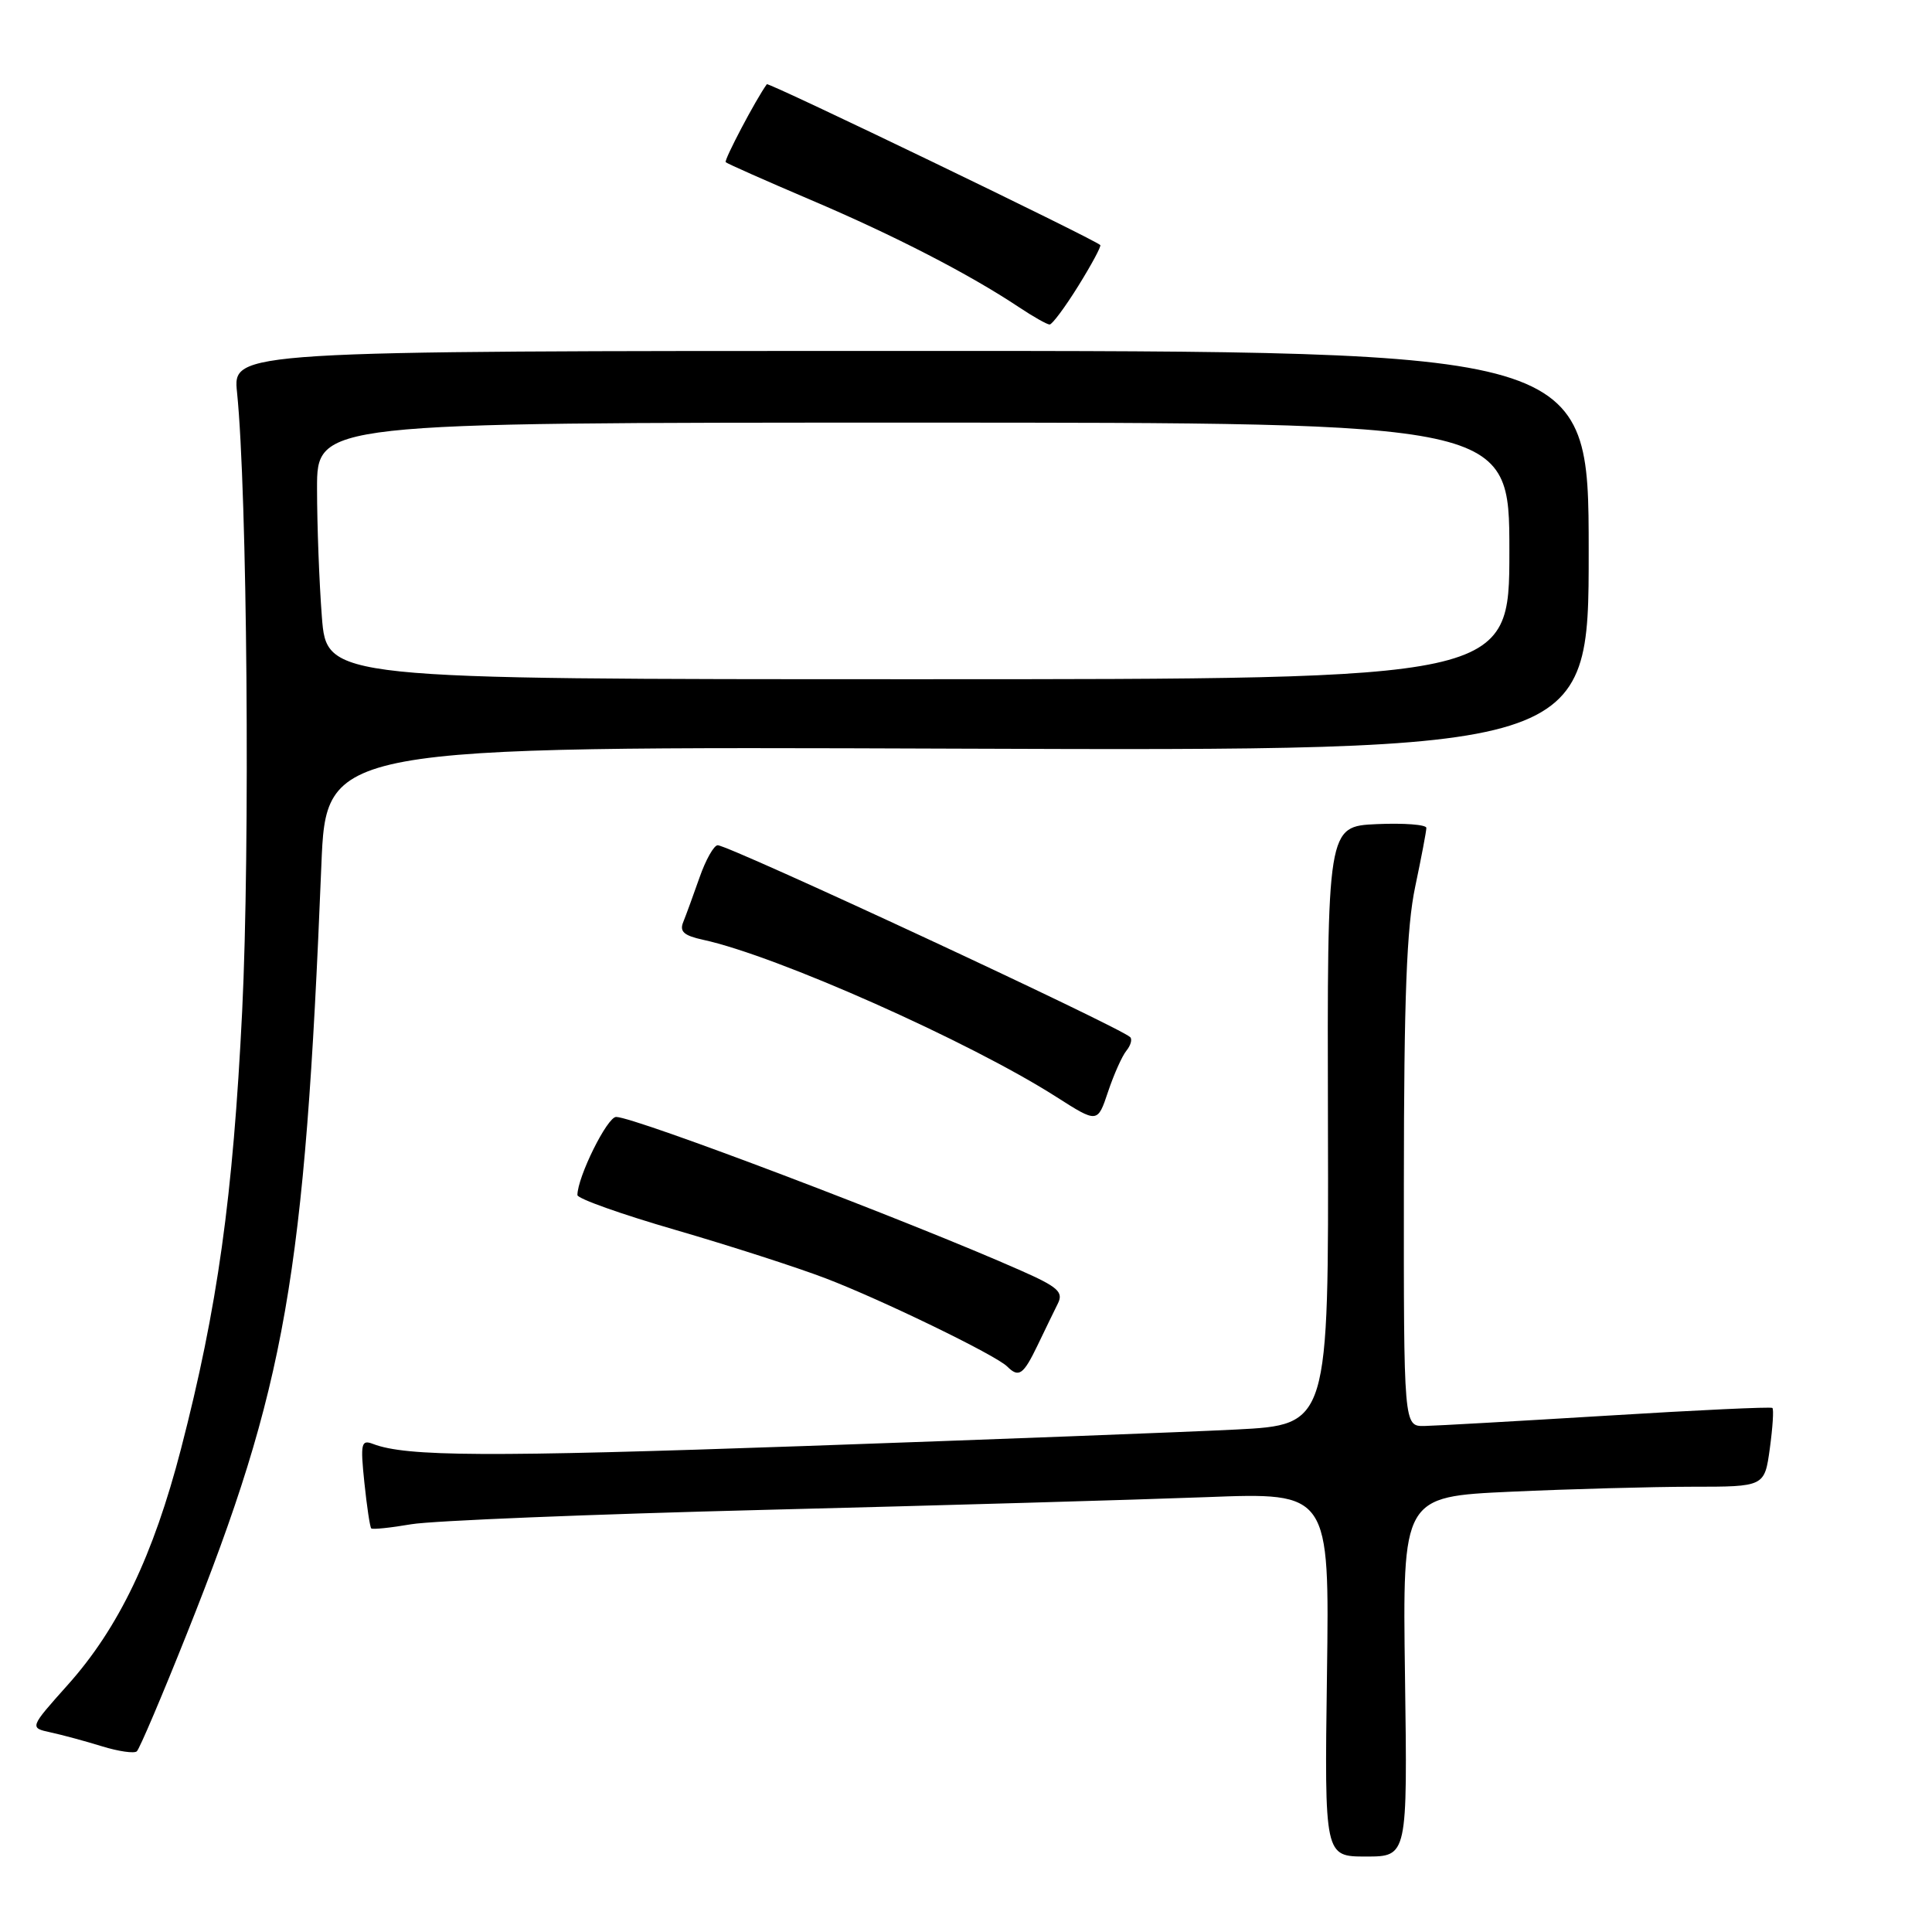 <?xml version="1.0" encoding="UTF-8" standalone="no"?>
<!DOCTYPE svg PUBLIC "-//W3C//DTD SVG 1.1//EN" "http://www.w3.org/Graphics/SVG/1.1/DTD/svg11.dtd" >
<svg xmlns="http://www.w3.org/2000/svg" xmlns:xlink="http://www.w3.org/1999/xlink" version="1.1" viewBox="0 0 256 256">
 <g >
 <path fill="currentColor"
d=" M 186.17 222.16 C 185.84 198.32 185.84 198.32 200.17 197.66 C 208.05 197.30 218.85 197.01 224.16 197.00 C 233.81 197.00 233.81 197.00 234.51 191.94 C 234.89 189.15 235.05 186.73 234.85 186.56 C 234.66 186.39 224.82 186.85 213.00 187.58 C 201.18 188.30 190.26 188.92 188.75 188.95 C 186.00 189.00 186.00 189.00 186.02 156.75 C 186.03 132.12 186.39 122.85 187.52 117.50 C 188.33 113.65 189.00 110.14 189.00 109.70 C 189.00 109.27 186.04 109.04 182.43 109.20 C 175.86 109.50 175.86 109.50 175.96 149.15 C 176.06 188.79 176.06 188.79 163.78 189.42 C 157.03 189.76 131.25 190.74 106.50 191.61 C 64.58 193.08 53.83 193.02 49.43 191.33 C 47.86 190.73 47.74 191.23 48.28 196.44 C 48.61 199.61 49.02 202.35 49.19 202.52 C 49.36 202.69 51.75 202.44 54.50 201.97 C 57.25 201.50 78.40 200.64 101.50 200.06 C 124.60 199.48 150.85 198.72 159.83 198.38 C 176.16 197.75 176.16 197.75 175.83 221.88 C 175.50 246.00 175.50 246.00 181.00 246.00 C 186.50 246.00 186.50 246.00 186.17 222.16 Z  M 24.75 216.50 C 37.87 183.62 40.38 169.24 42.58 114.70 C 43.22 98.90 43.22 98.90 126.87 99.20 C 210.52 99.50 210.52 99.50 210.51 73.00 C 210.50 46.50 210.50 46.50 120.67 46.50 C 30.84 46.50 30.84 46.50 31.41 52.00 C 32.76 65.20 33.15 112.32 32.09 133.96 C 30.87 158.64 28.83 173.28 23.98 192.00 C 20.32 206.11 15.72 215.71 9.01 223.22 C 3.90 228.94 3.90 228.94 6.70 229.55 C 8.24 229.88 11.30 230.71 13.50 231.39 C 15.70 232.07 17.79 232.37 18.13 232.06 C 18.48 231.75 21.46 224.75 24.75 216.50 Z  M 137.49 178.25 C 138.48 176.19 139.69 173.69 140.18 172.71 C 140.93 171.20 140.17 170.52 135.28 168.36 C 120.70 161.89 84.09 148.00 81.64 148.00 C 80.46 148.00 76.53 155.93 76.51 158.35 C 76.50 158.82 82.35 160.90 89.50 162.97 C 96.65 165.05 105.60 167.93 109.39 169.38 C 116.87 172.24 131.92 179.55 133.45 181.06 C 135.00 182.60 135.59 182.19 137.49 178.25 Z  M 149.25 139.23 C 149.82 138.53 150.05 137.72 149.76 137.43 C 148.45 136.11 96.61 112.00 95.10 112.00 C 94.60 112.00 93.52 113.91 92.70 116.25 C 91.88 118.59 90.91 121.24 90.54 122.16 C 90.01 123.44 90.61 123.97 93.18 124.53 C 102.92 126.64 128.50 138.02 139.96 145.34 C 145.43 148.83 145.43 148.83 146.82 144.67 C 147.59 142.37 148.68 139.93 149.25 139.23 Z  M 142.89 37.87 C 144.64 35.05 145.95 32.62 145.79 32.47 C 144.96 31.67 101.82 10.86 101.61 11.16 C 100.17 13.13 95.90 21.24 96.16 21.49 C 96.35 21.68 101.45 23.94 107.50 26.52 C 118.50 31.20 128.43 36.32 134.98 40.68 C 136.90 41.96 138.74 43.00 139.08 43.00 C 139.42 43.00 141.14 40.69 142.89 37.87 Z  M 42.65 81.75 C 42.30 77.21 42.01 69.56 42.01 64.75 C 42.00 56.00 42.00 56.00 121.00 56.00 C 200.00 56.00 200.00 56.00 200.00 73.00 C 200.00 90.00 200.00 90.00 121.65 90.00 C 43.30 90.00 43.30 90.00 42.65 81.75 Z "/>
</g>
</svg>